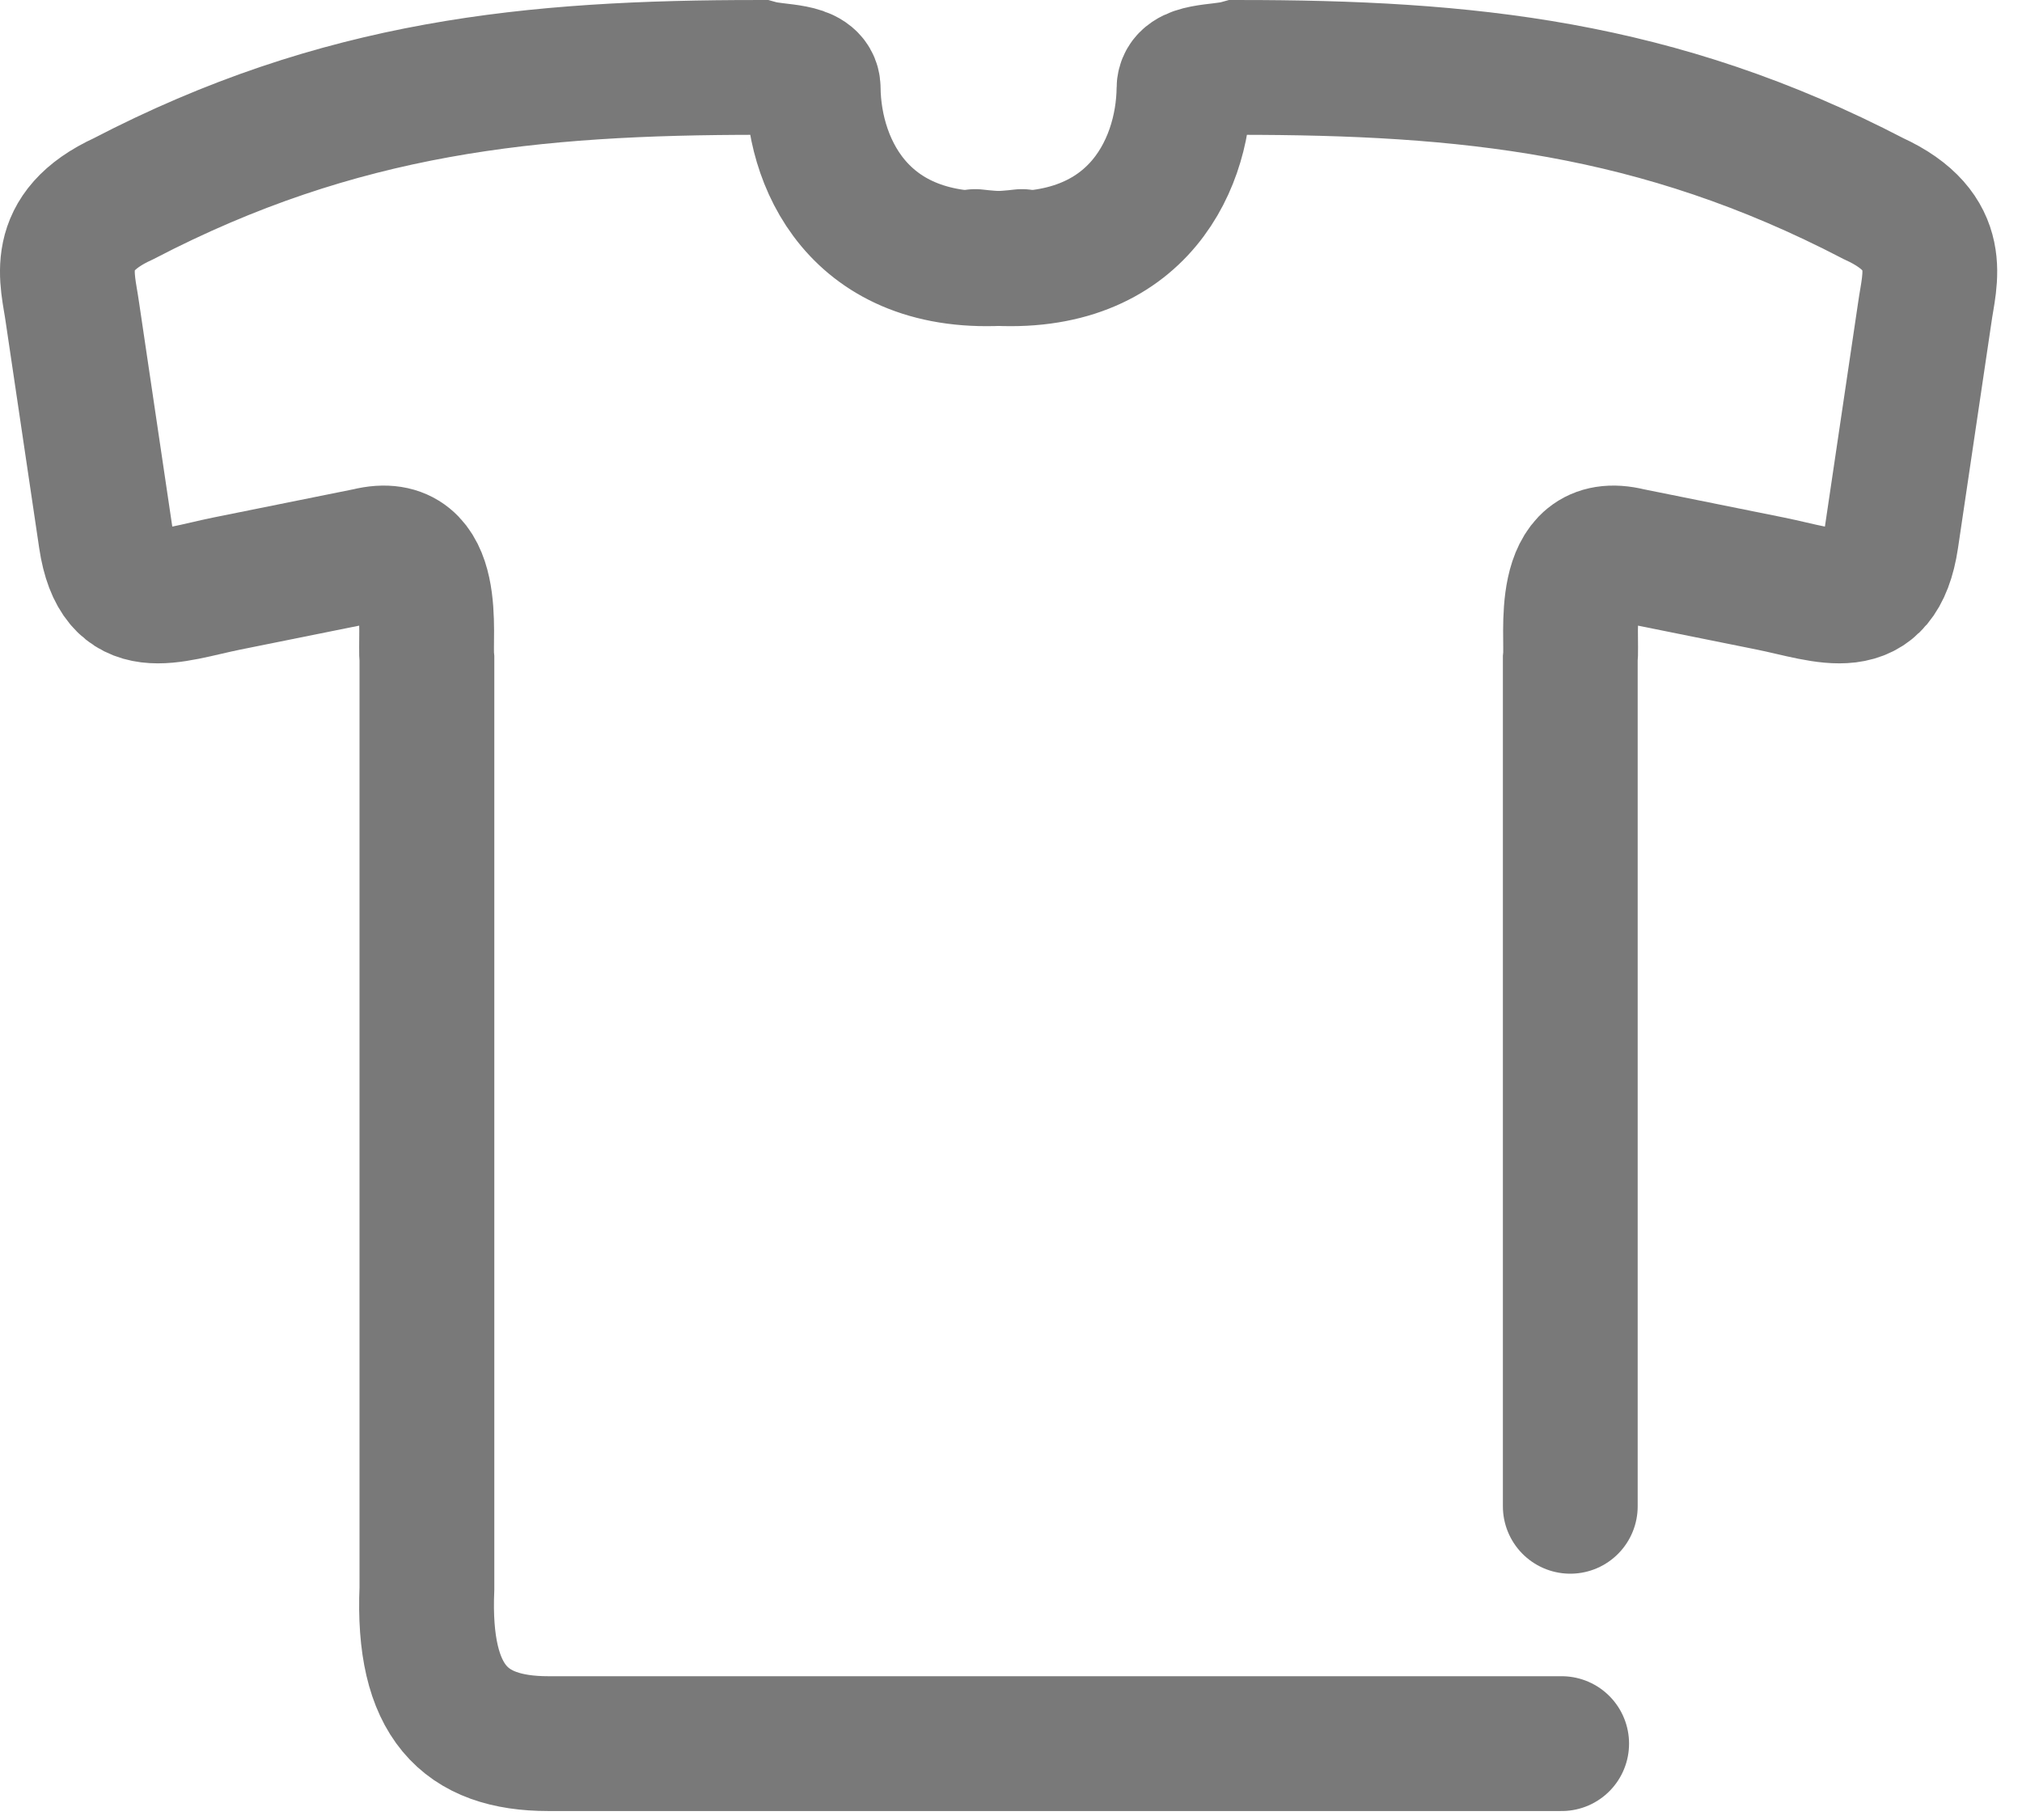 <svg width="30" height="27" viewBox="0 0 30 27" fill="none" xmlns="http://www.w3.org/2000/svg">
<path d="M15.162 3.806C12.824 4.088 12.077 2.494 12.065 1.31C12.063 1.027 11.547 1.078 11.264 1C7.887 1 5.044 1.278 1.835 2.947C0.749 3.443 1.009 4.15 1.074 4.633L1.571 7.986C1.749 9.181 2.52 8.828 3.366 8.657L5.455 8.236C6.524 7.97 6.295 9.427 6.334 9.783V23.565C6.263 25.245 6.894 25.867 8.136 25.867H23.17" stroke="#797979" stroke-width="2" stroke-linecap="round"/>
<path d="M23.298 22.346V9.783C23.337 9.427 23.108 7.97 24.177 8.236L26.266 8.657C27.112 8.828 27.883 9.181 28.061 7.986L28.558 4.633C28.623 4.15 28.883 3.443 27.797 2.947C24.588 1.278 21.745 1 18.369 1C18.086 1.078 17.57 1.027 17.567 1.31C17.555 2.494 16.808 4.088 14.47 3.806" stroke="#797979" stroke-width="2" stroke-linecap="round"/>
</svg>
